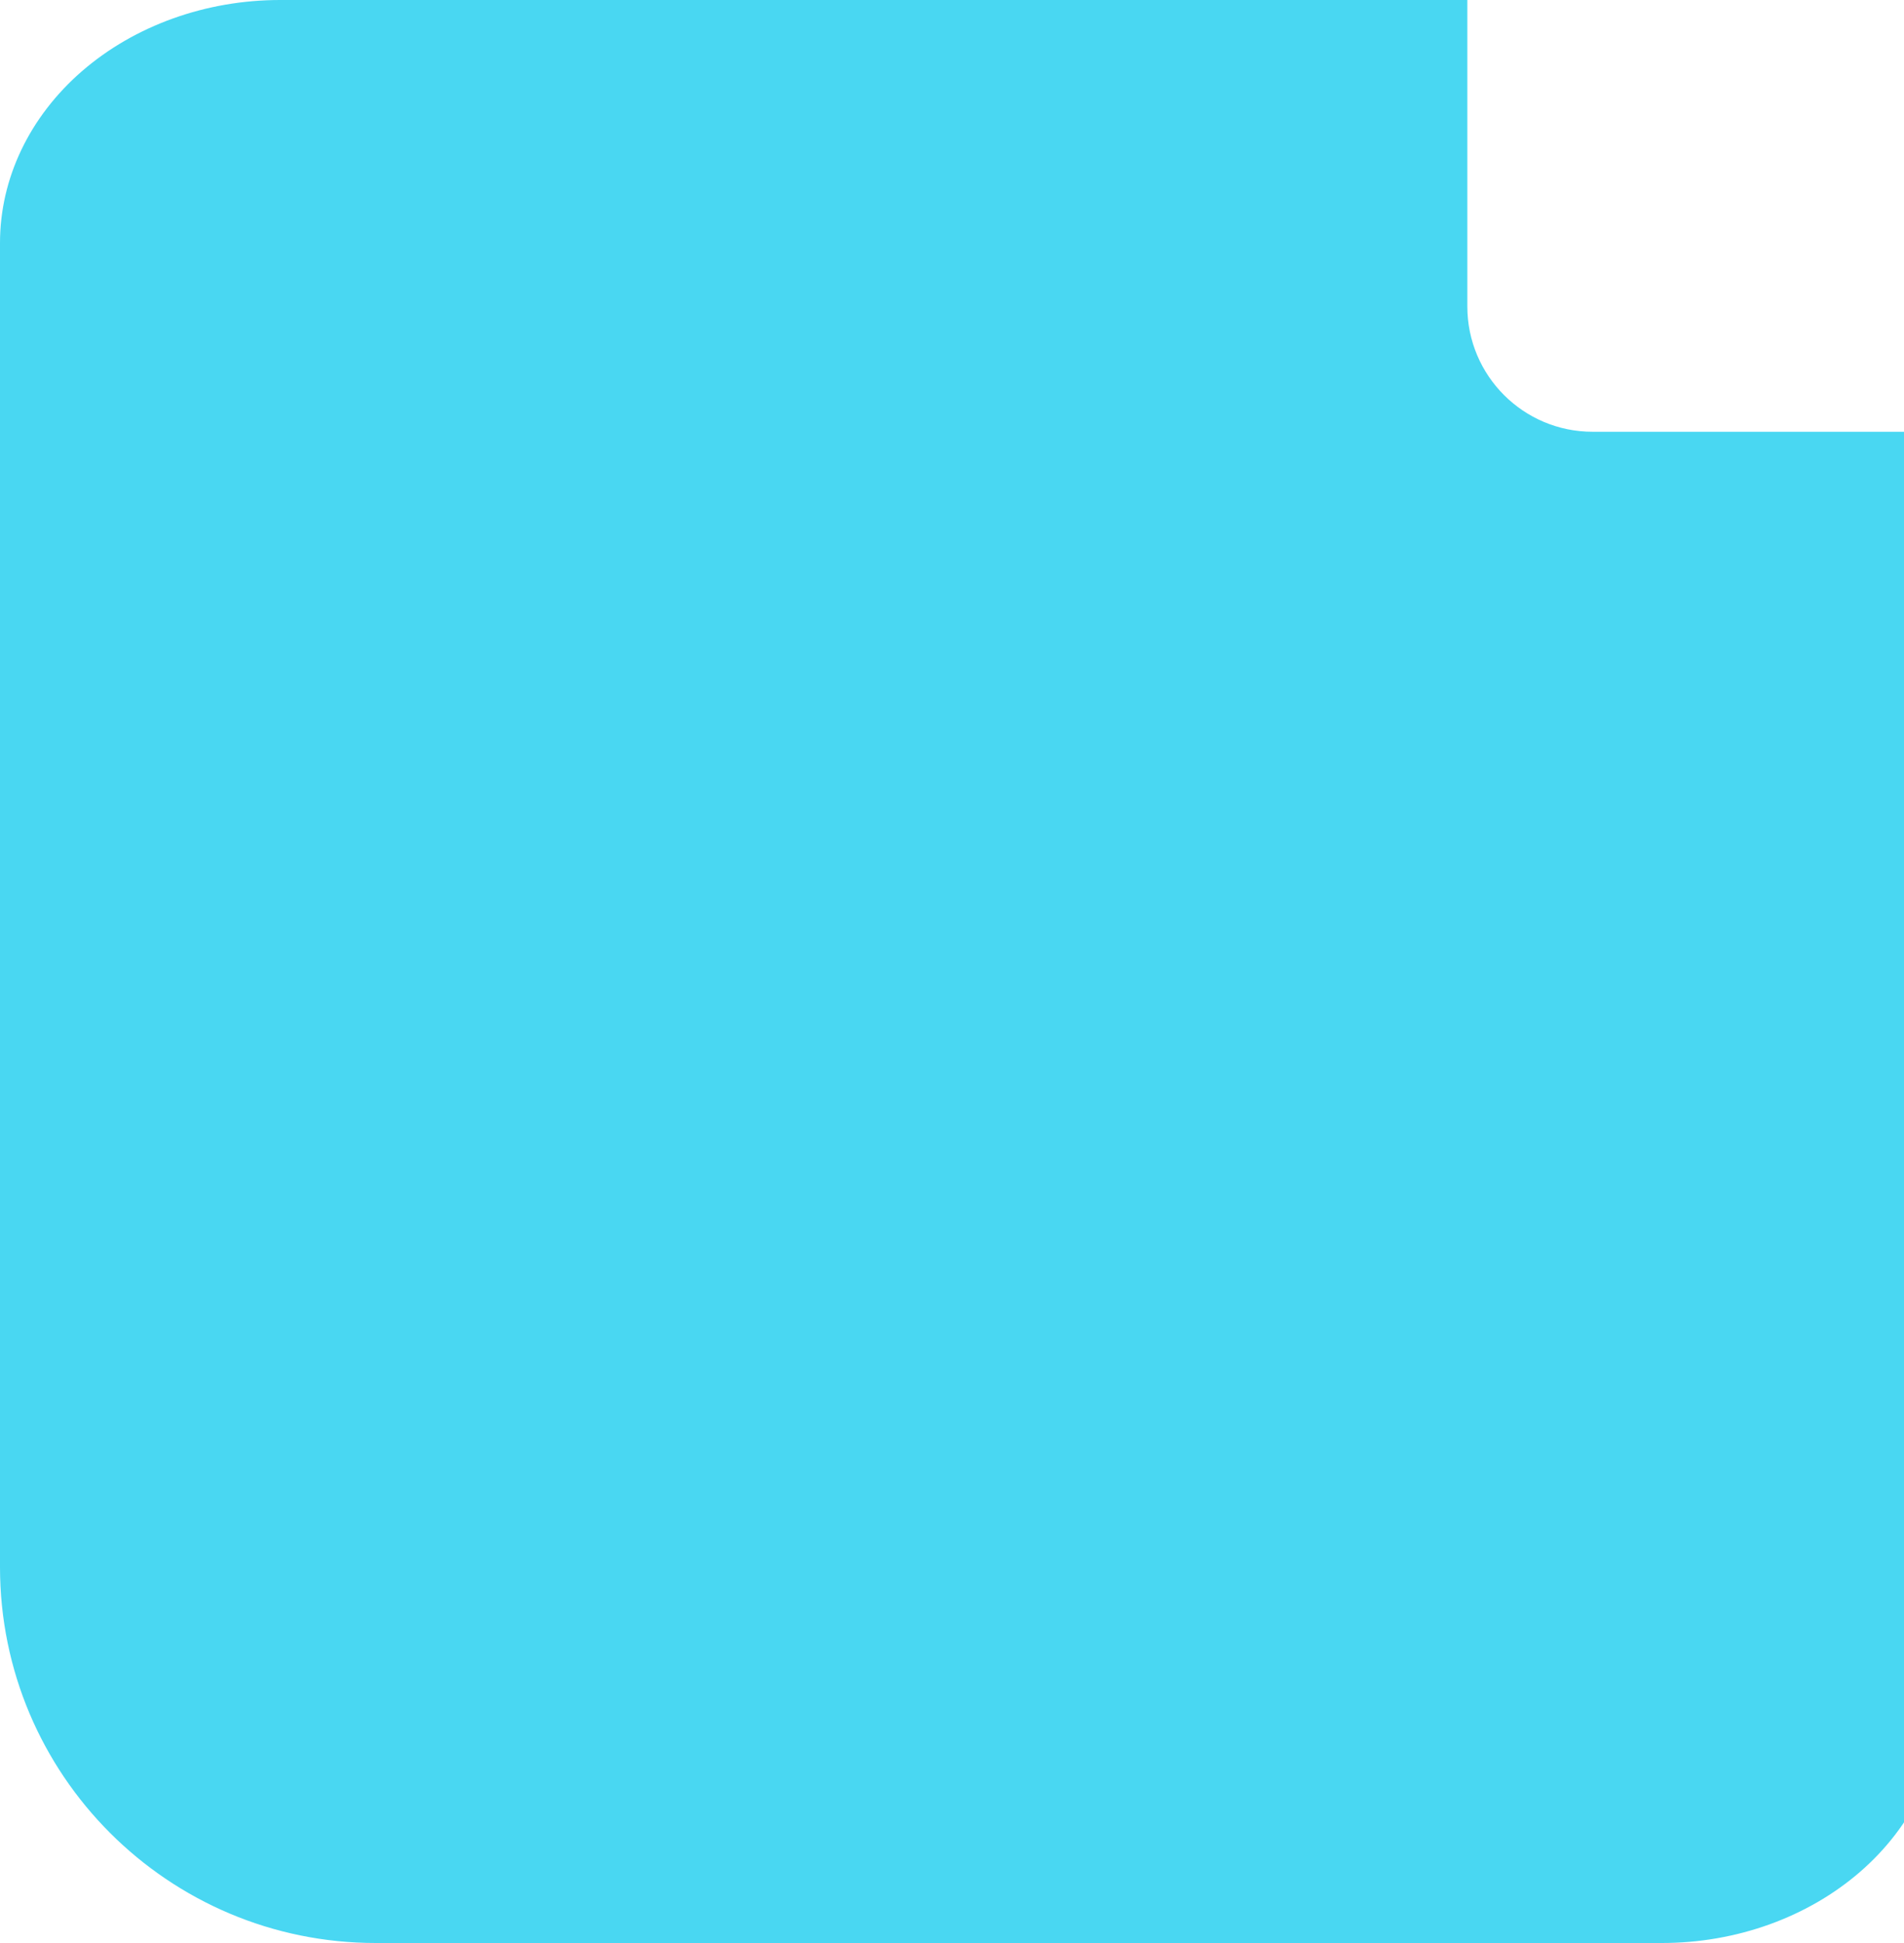 <svg width="50" height="51" viewBox="0 0 50 51" fill="none" xmlns="http://www.w3.org/2000/svg">
<path d="M0 6.375V36.656V41.133C0 46.583 4.417 51 9.867 51H43.644C45.595 51 47.466 50.328 48.846 49.133C50.225 47.937 51 46.316 51 44.625V11.333H47.322H41.822C40.006 11.333 38.533 9.861 38.533 8.044V0H7.356C5.405 0 3.534 0.672 2.154 1.867C0.775 3.063 0 4.684 0 6.375Z" fill="#49D7F2"/>
</svg>
